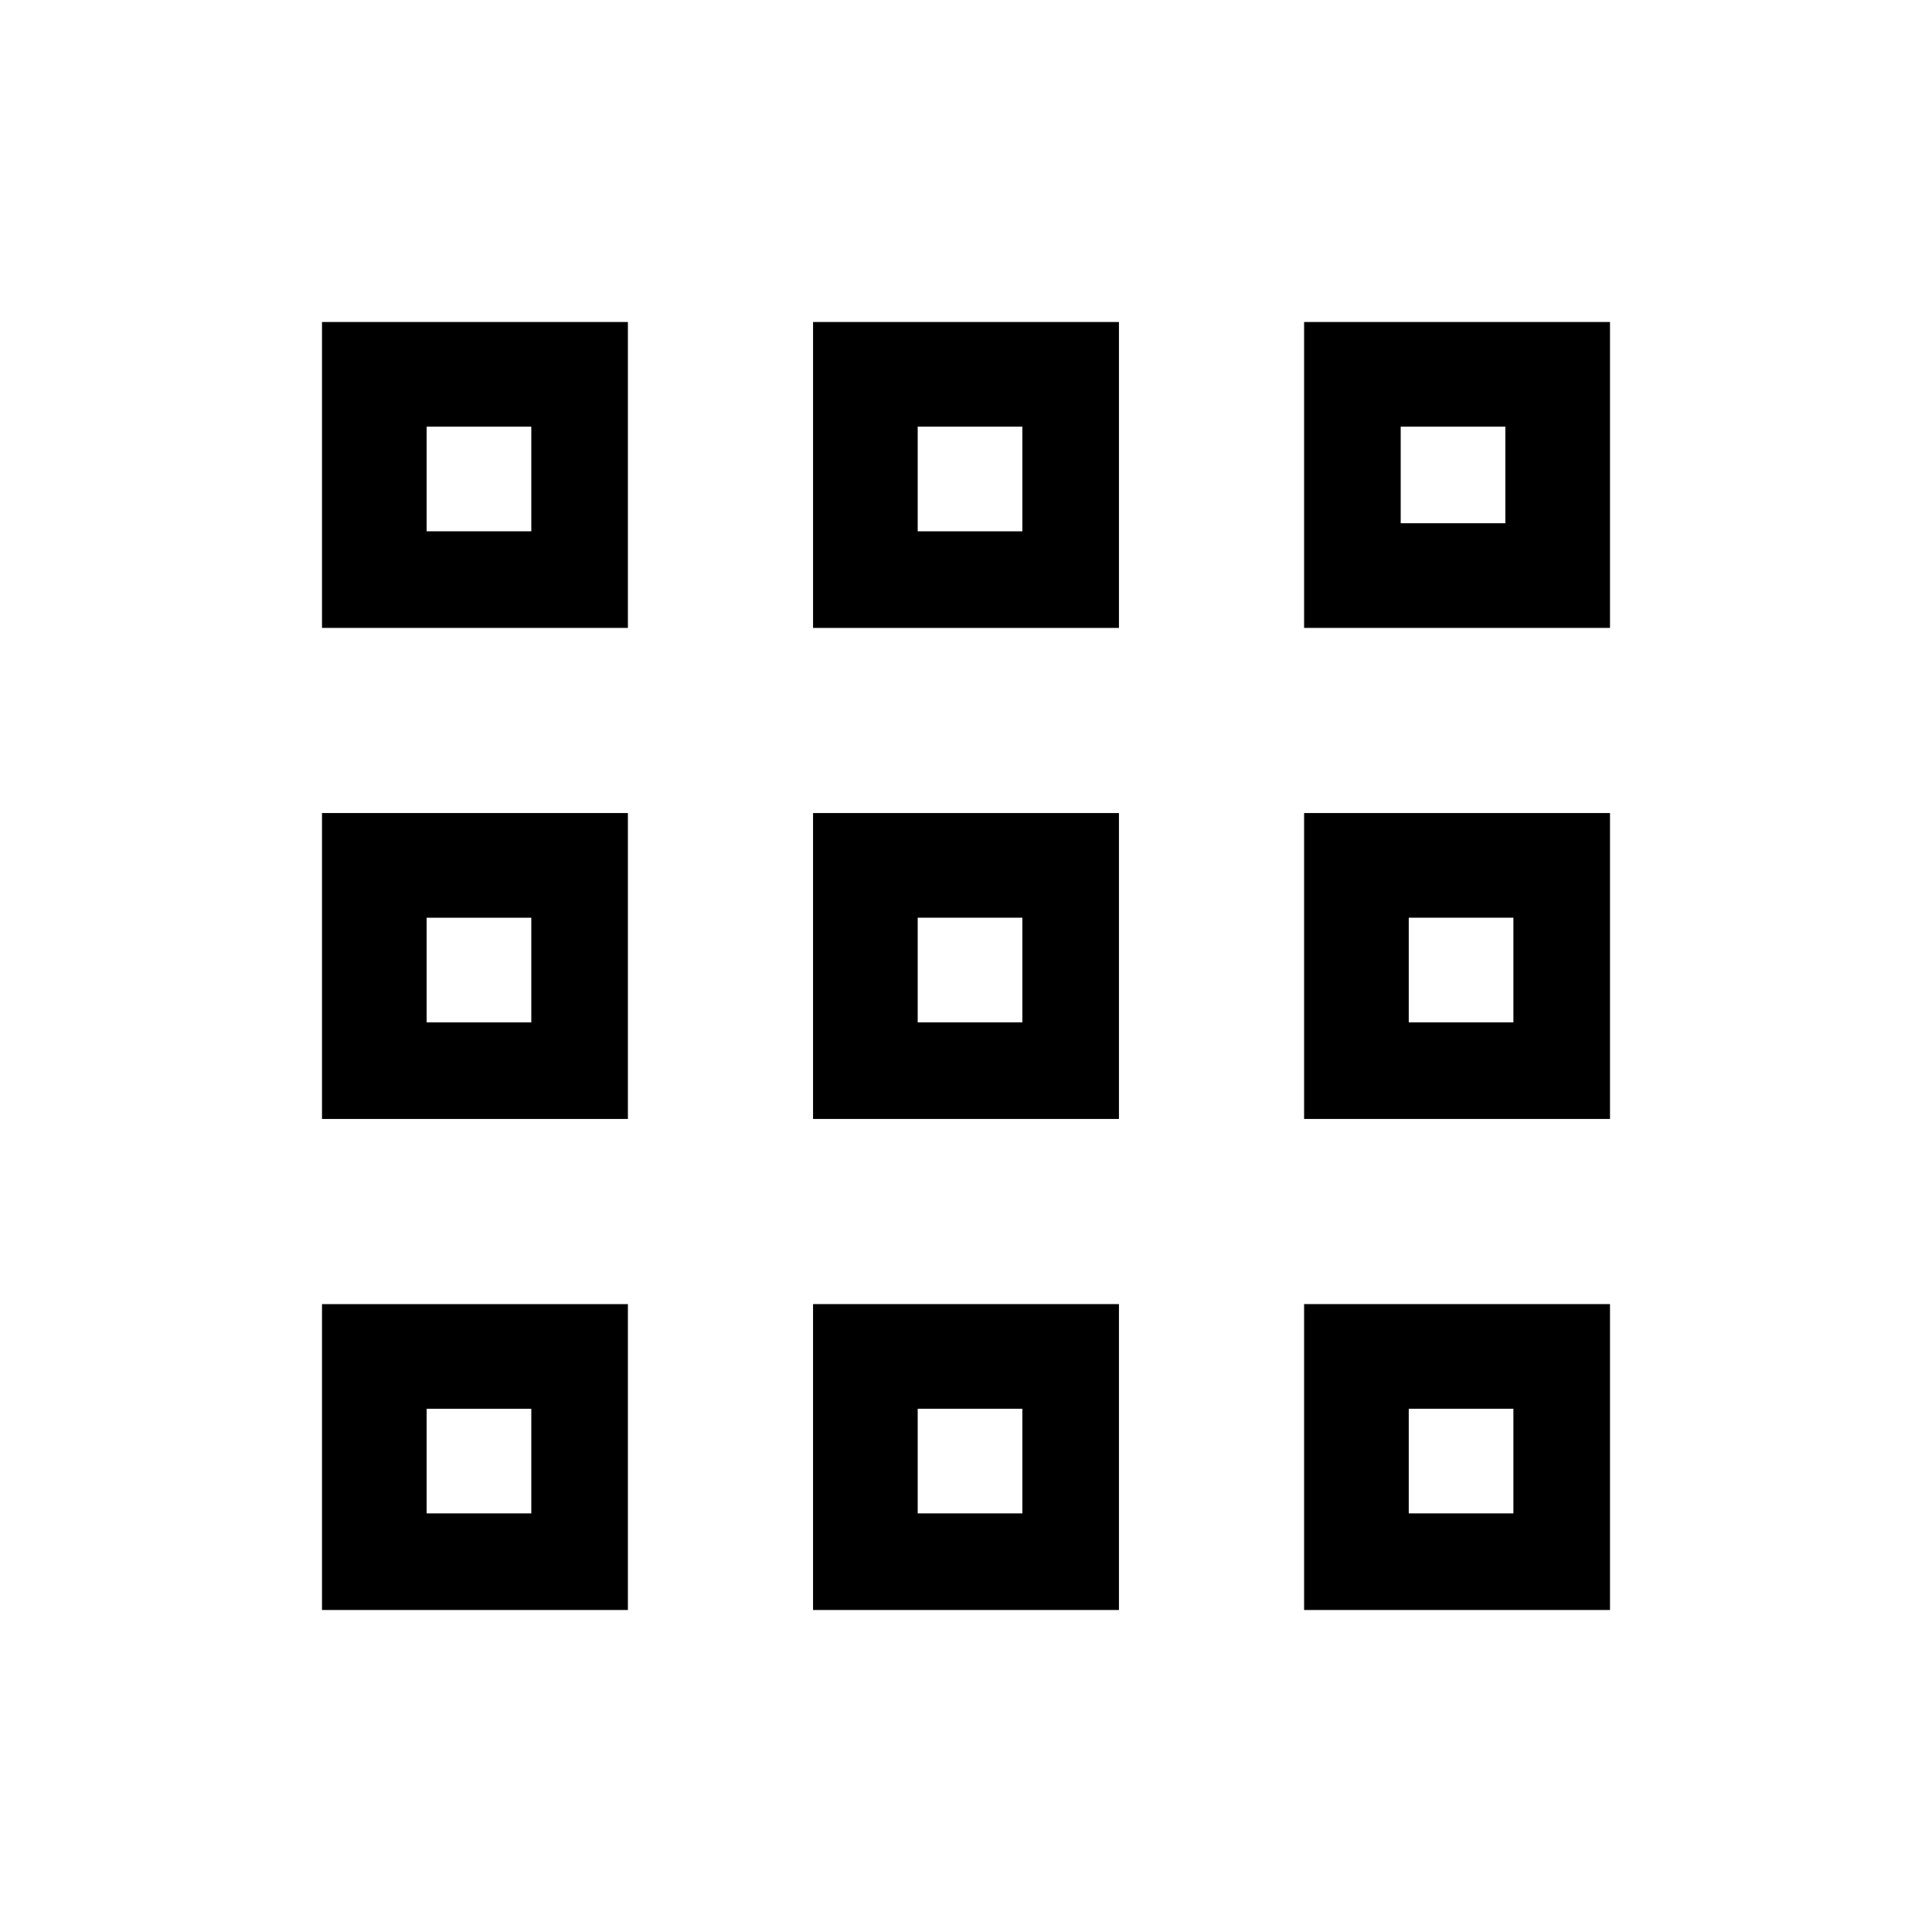 <?xml version="1.0" encoding="utf-8"?>
<!-- Generator: Adobe Illustrator 21.1.0, SVG Export Plug-In . SVG Version: 6.00 Build 0)  -->
<svg version="1.1" id="Layer_1" xmlns="http://www.w3.org/2000/svg" xmlns:xlink="http://www.w3.org/1999/xlink" x="0px" y="0px"
	 width="24px" height="24px" viewBox="0 0 24 24" style="enable-background:new 0 0 24 24;" xml:space="preserve">
<style type="text/css">
	.st0{fill-rule:evenodd;clip-rule:evenodd;}
	.st1{clip-path:url(#SVGID_4_);}
	.st2{clip-path:url(#SVGID_6_);}
	.st3{clip-path:url(#SVGID_8_);enable-background:new    ;}
	.st4{clip-path:url(#SVGID_10_);}
	.st5{clip-path:url(#SVGID_12_);}
	.st6{clip-path:url(#SVGID_14_);enable-background:new    ;}
	.st7{clip-path:url(#SVGID_16_);}
	.st8{clip-path:url(#SVGID_18_);}
	.st9{clip-path:url(#SVGID_20_);enable-background:new    ;}
	.st10{clip-path:url(#SVGID_22_);}
	.st11{clip-path:url(#SVGID_24_);}
	.st12{clip-path:url(#SVGID_26_);enable-background:new    ;}
	.st13{clip-path:url(#SVGID_28_);}
	.st14{clip-path:url(#SVGID_30_);}
	.st15{clip-path:url(#SVGID_32_);enable-background:new    ;}
	.st16{clip-path:url(#SVGID_34_);}
	.st17{clip-path:url(#SVGID_36_);}
	.st18{clip-path:url(#SVGID_38_);enable-background:new    ;}
	.st19{clip-path:url(#SVGID_40_);}
	.st20{clip-path:url(#SVGID_42_);}
	.st21{clip-path:url(#SVGID_44_);enable-background:new    ;}
	.st22{clip-path:url(#SVGID_46_);}
	.st23{clip-path:url(#SVGID_48_);}
</style>
<g>
	<path d="M4,7.8h3.8V4H4V7.8z M5.3,5.3h1.3v1.3H5.3V5.3z"/>
	<path d="M10.1,7.8h3.8V4h-3.8V7.8z M11.4,5.3h1.3v1.3h-1.3V5.3z"/>
	<path d="M16.2,4v3.8H20V4H16.2z M18.7,6.5h-1.3V5.3h1.3V6.5z"/>
	<path d="M4,13.9h3.8v-3.8H4V13.9z M5.3,11.4h1.3v1.3H5.3V11.4z"/>
	<path d="M10.1,13.9h3.8v-3.8h-3.8V13.9z M11.4,11.4h1.3v1.3h-1.3V11.4z"/>
	<path d="M16.2,13.9H20v-3.8h-3.8V13.9z M17.5,11.4h1.3v1.3h-1.3V11.4z"/>
	<path d="M4,20h3.8v-3.8H4V20z M5.3,17.5h1.3v1.3H5.3V17.5z"/>
	<path d="M10.1,20h3.8v-3.8h-3.8V20z M11.4,17.5h1.3v1.3h-1.3V17.5z"/>
	<path d="M16.2,20H20v-3.8h-3.8V20z M17.5,17.5h1.3v1.3h-1.3V17.5z"/>
</g>
</svg>
